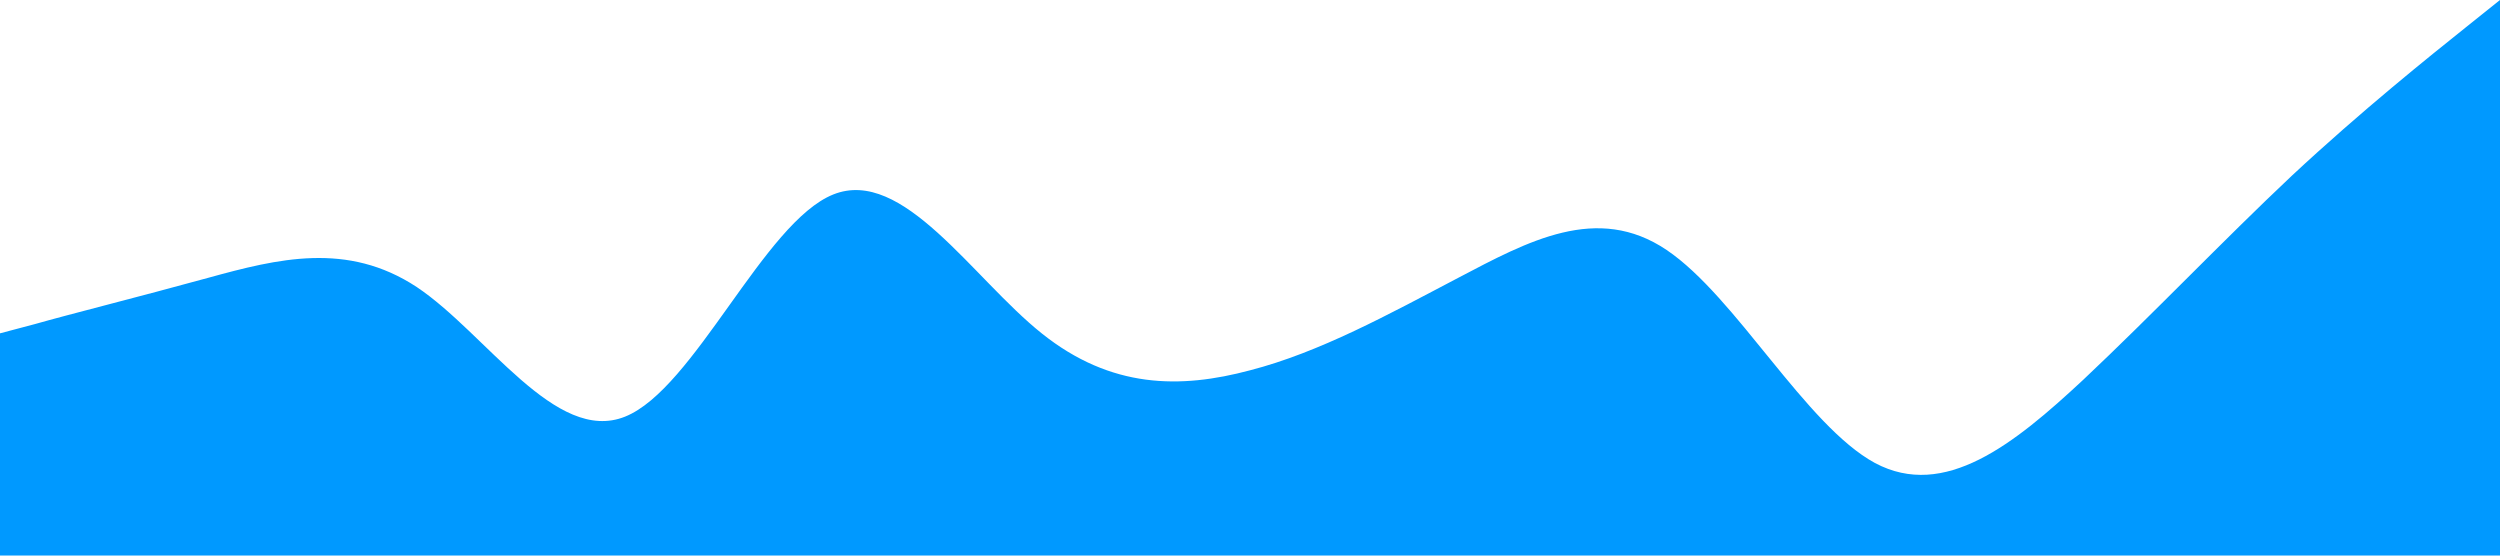 <?xml version="1.0" standalone="no"?><svg xmlns="http://www.w3.org/2000/svg" viewBox="0 0 1440 320"><path fill="#0099ff" fill-opacity="1" d="M0,192L20,186.7C40,181,80,171,120,160C160,149,200,139,240,165.3C280,192,320,256,360,240C400,224,440,128,480,112C520,96,560,160,600,192C640,224,680,224,720,213.3C760,203,800,181,840,160C880,139,920,117,960,144C1000,171,1040,245,1080,266.7C1120,288,1160,256,1200,218.7C1240,181,1280,139,1320,101.3C1360,64,1400,32,1420,16L1440,0L1440,320L1420,320C1400,320,1360,320,1320,320C1280,320,1240,320,1200,320C1160,320,1120,320,1080,320C1040,320,1000,320,960,320C920,320,880,320,840,320C800,320,760,320,720,320C680,320,640,320,600,320C560,320,520,320,480,320C440,320,400,320,360,320C320,320,280,320,240,320C200,320,160,320,120,320C80,320,40,320,20,320L0,320Z"></path></svg>
